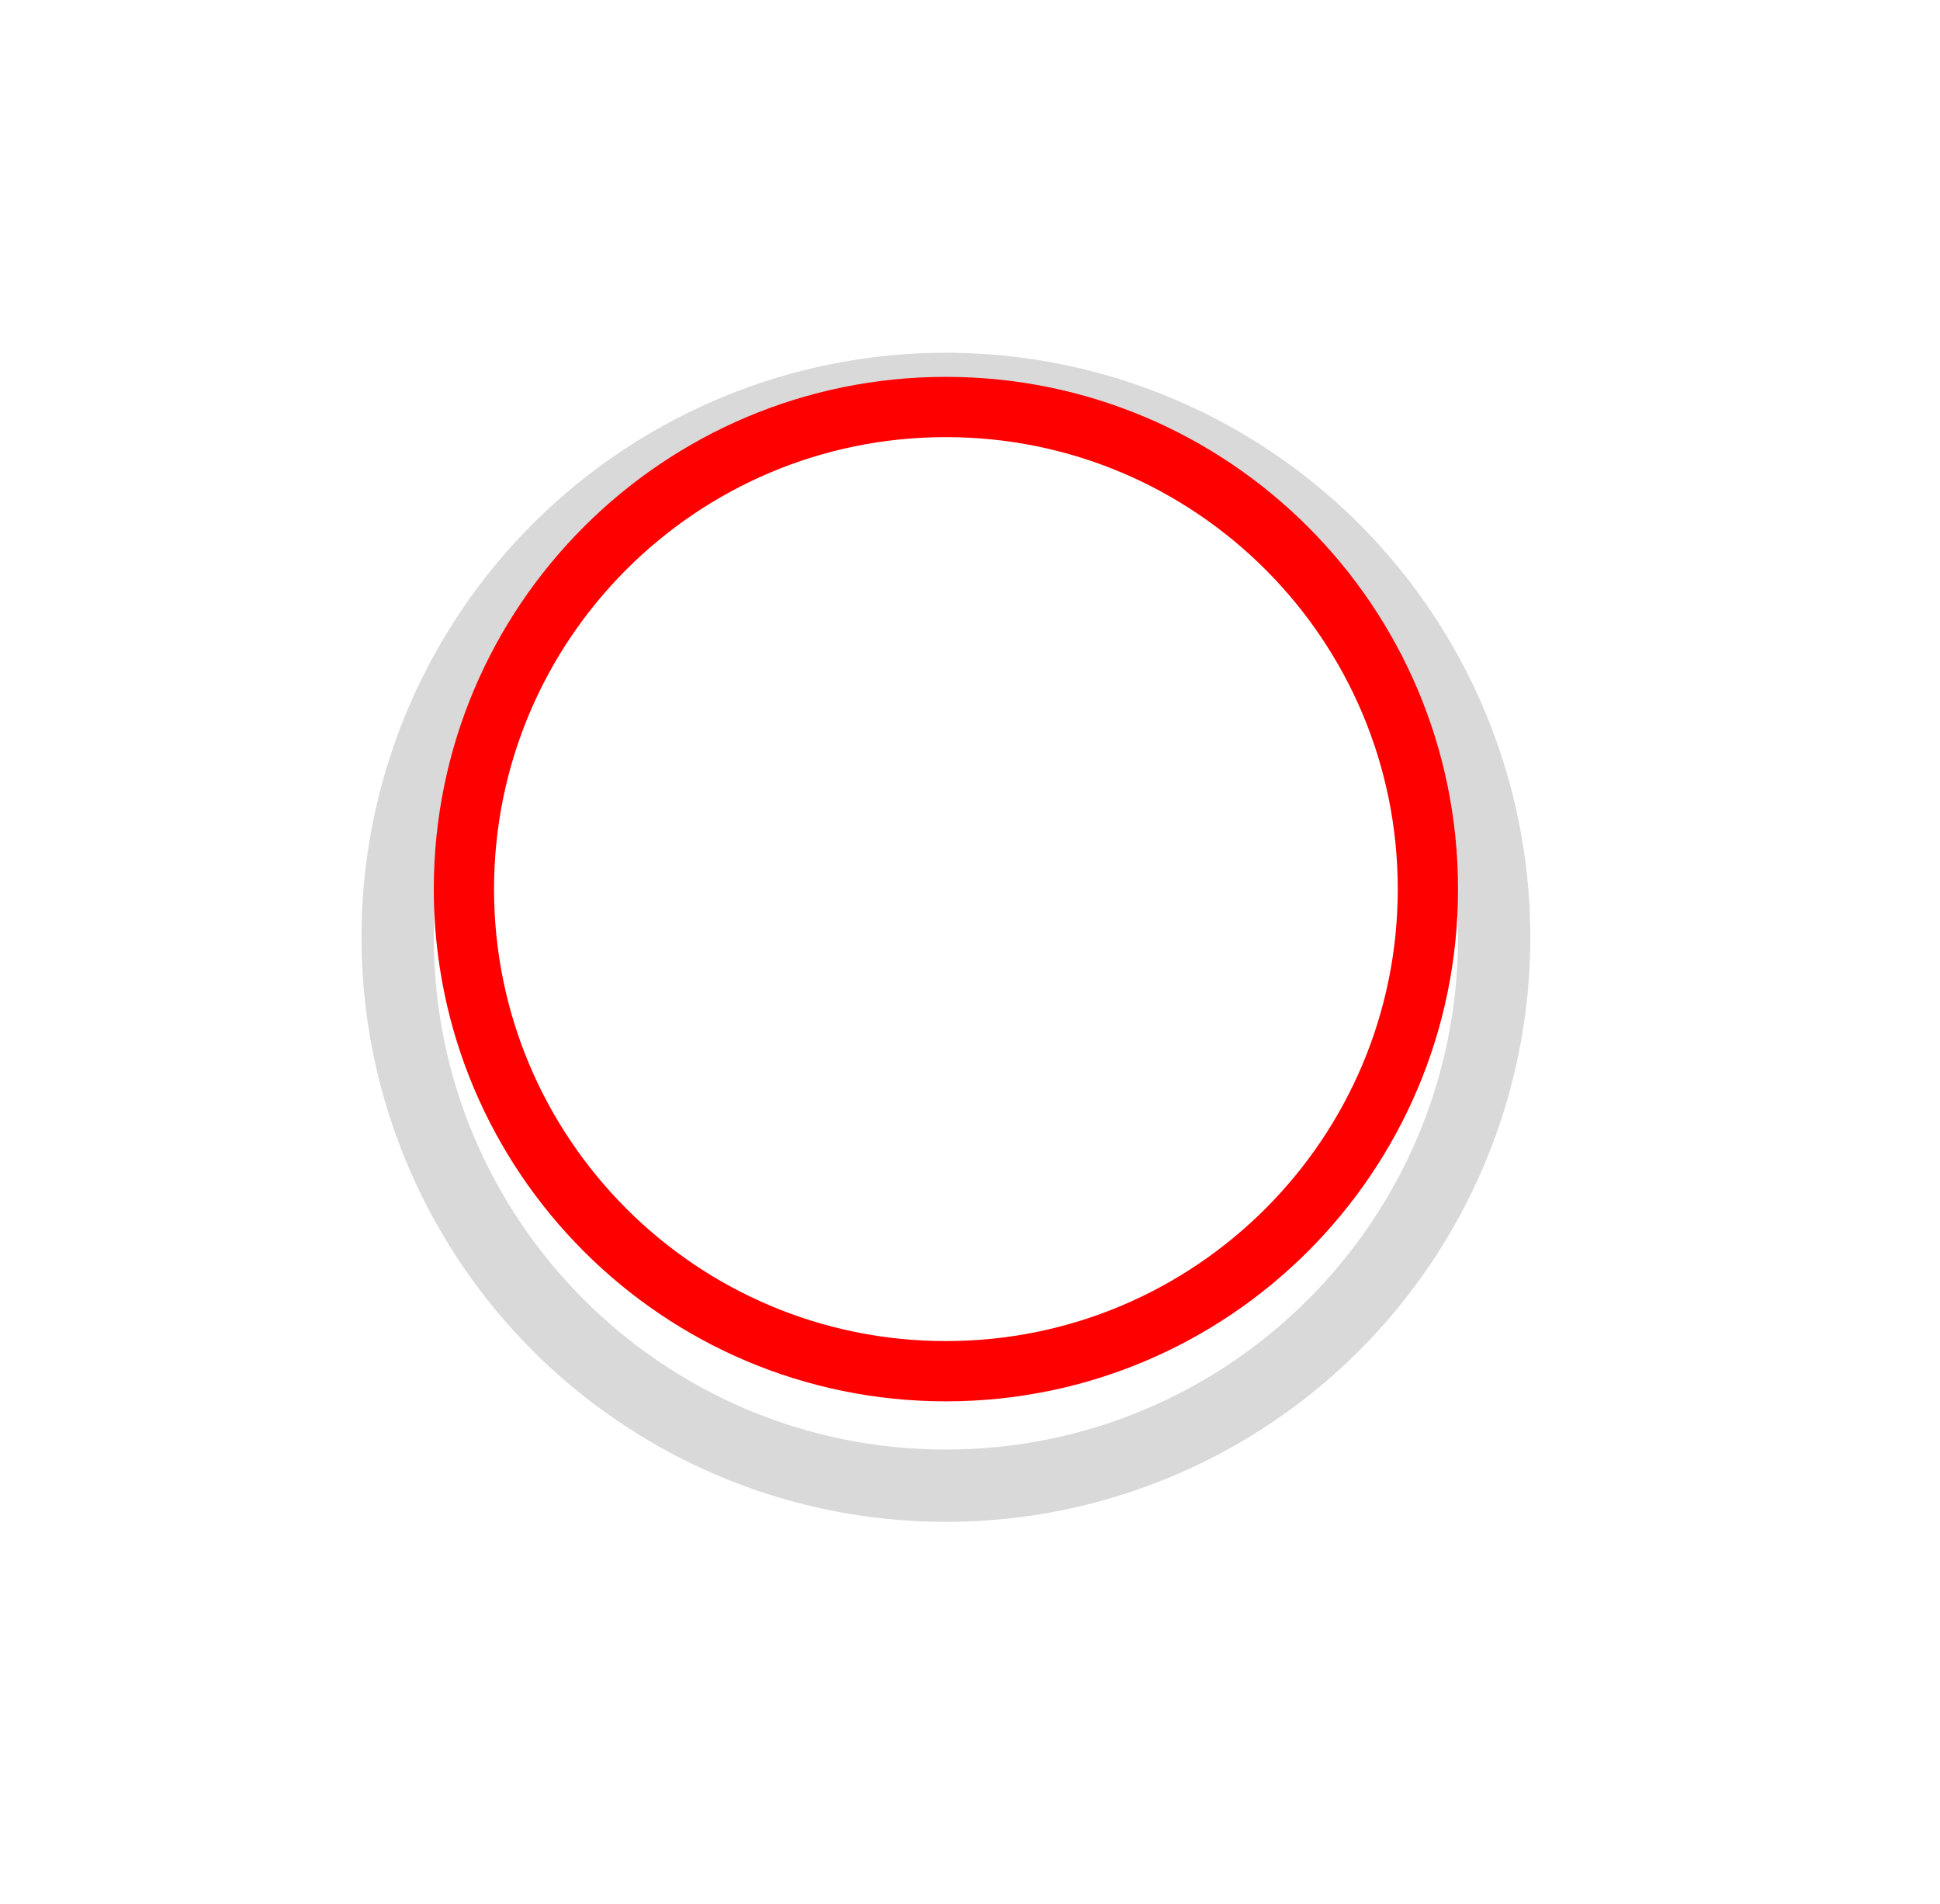 <svg width="161" height="158" viewBox="0 0 161 158" fill="none" xmlns="http://www.w3.org/2000/svg">
<g filter="url(#filter0_d_1_638)">
<rect x="4" y="0.268" width="149" height="149" rx="20" fill="white"/>
</g>
<g filter="url(#filter1_i_1_638)">
<circle cx="78.5" cy="73.768" r="48.5" fill="#D9D9D9"/>
</g>
<g filter="url(#filter2_i_1_638)">
<path d="M121 73.768C121 97.24 101.972 116.268 78.5 116.268C66.764 116.268 56.139 111.511 48.448 103.82C40.757 96.129 36 85.504 36 73.768C36 50.295 55.028 31.268 78.5 31.268C90.236 31.268 100.861 36.025 108.552 43.715C116.243 51.407 121 62.032 121 73.768Z" fill="white"/>
</g>
<path d="M118.5 73.768C118.5 95.859 100.591 113.768 78.5 113.768C67.454 113.768 57.457 109.293 50.216 102.052C42.974 94.811 38.5 84.814 38.5 73.768C38.5 51.676 56.409 33.768 78.5 33.768C89.546 33.768 99.543 38.242 106.784 45.483C114.026 52.725 118.5 62.721 118.5 73.768Z" stroke="#FF0000" stroke-width="5"/>
<defs>
<filter id="filter0_d_1_638" x="0" y="0.268" width="161" height="157" filterUnits="userSpaceOnUse" color-interpolation-filters="sRGB">
<feFlood flood-opacity="0" result="BackgroundImageFix"/>
<feColorMatrix in="SourceAlpha" type="matrix" values="0 0 0 0 0 0 0 0 0 0 0 0 0 0 0 0 0 0 127 0" result="hardAlpha"/>
<feOffset dy="4"/>
<feGaussianBlur stdDeviation="2"/>
<feComposite in2="hardAlpha" operator="out"/>
<feColorMatrix type="matrix" values="0 0 0 0 0 0 0 0 0 0 0 0 0 0 0 0 0 0 0.25 0"/>
<feBlend mode="normal" in2="BackgroundImageFix" result="effect1_dropShadow_1_638"/>
<feBlend mode="normal" in="SourceGraphic" in2="effect1_dropShadow_1_638" result="shape"/>
</filter>
<filter id="filter1_i_1_638" x="30" y="25.268" width="97" height="101" filterUnits="userSpaceOnUse" color-interpolation-filters="sRGB">
<feFlood flood-opacity="0" result="BackgroundImageFix"/>
<feBlend mode="normal" in="SourceGraphic" in2="BackgroundImageFix" result="shape"/>
<feColorMatrix in="SourceAlpha" type="matrix" values="0 0 0 0 0 0 0 0 0 0 0 0 0 0 0 0 0 0 127 0" result="hardAlpha"/>
<feOffset dy="4"/>
<feGaussianBlur stdDeviation="2"/>
<feComposite in2="hardAlpha" operator="arithmetic" k2="-1" k3="1"/>
<feColorMatrix type="matrix" values="0 0 0 0 0 0 0 0 0 0 0 0 0 0 0 0 0 0 0.25 0"/>
<feBlend mode="normal" in2="shape" result="effect1_innerShadow_1_638"/>
</filter>
<filter id="filter2_i_1_638" x="36" y="31.268" width="85" height="89" filterUnits="userSpaceOnUse" color-interpolation-filters="sRGB">
<feFlood flood-opacity="0" result="BackgroundImageFix"/>
<feBlend mode="normal" in="SourceGraphic" in2="BackgroundImageFix" result="shape"/>
<feColorMatrix in="SourceAlpha" type="matrix" values="0 0 0 0 0 0 0 0 0 0 0 0 0 0 0 0 0 0 127 0" result="hardAlpha"/>
<feOffset dy="4"/>
<feGaussianBlur stdDeviation="2"/>
<feComposite in2="hardAlpha" operator="arithmetic" k2="-1" k3="1"/>
<feColorMatrix type="matrix" values="0 0 0 0 0 0 0 0 0 0 0 0 0 0 0 0 0 0 0.25 0"/>
<feBlend mode="normal" in2="shape" result="effect1_innerShadow_1_638"/>
</filter>
</defs>
</svg>
